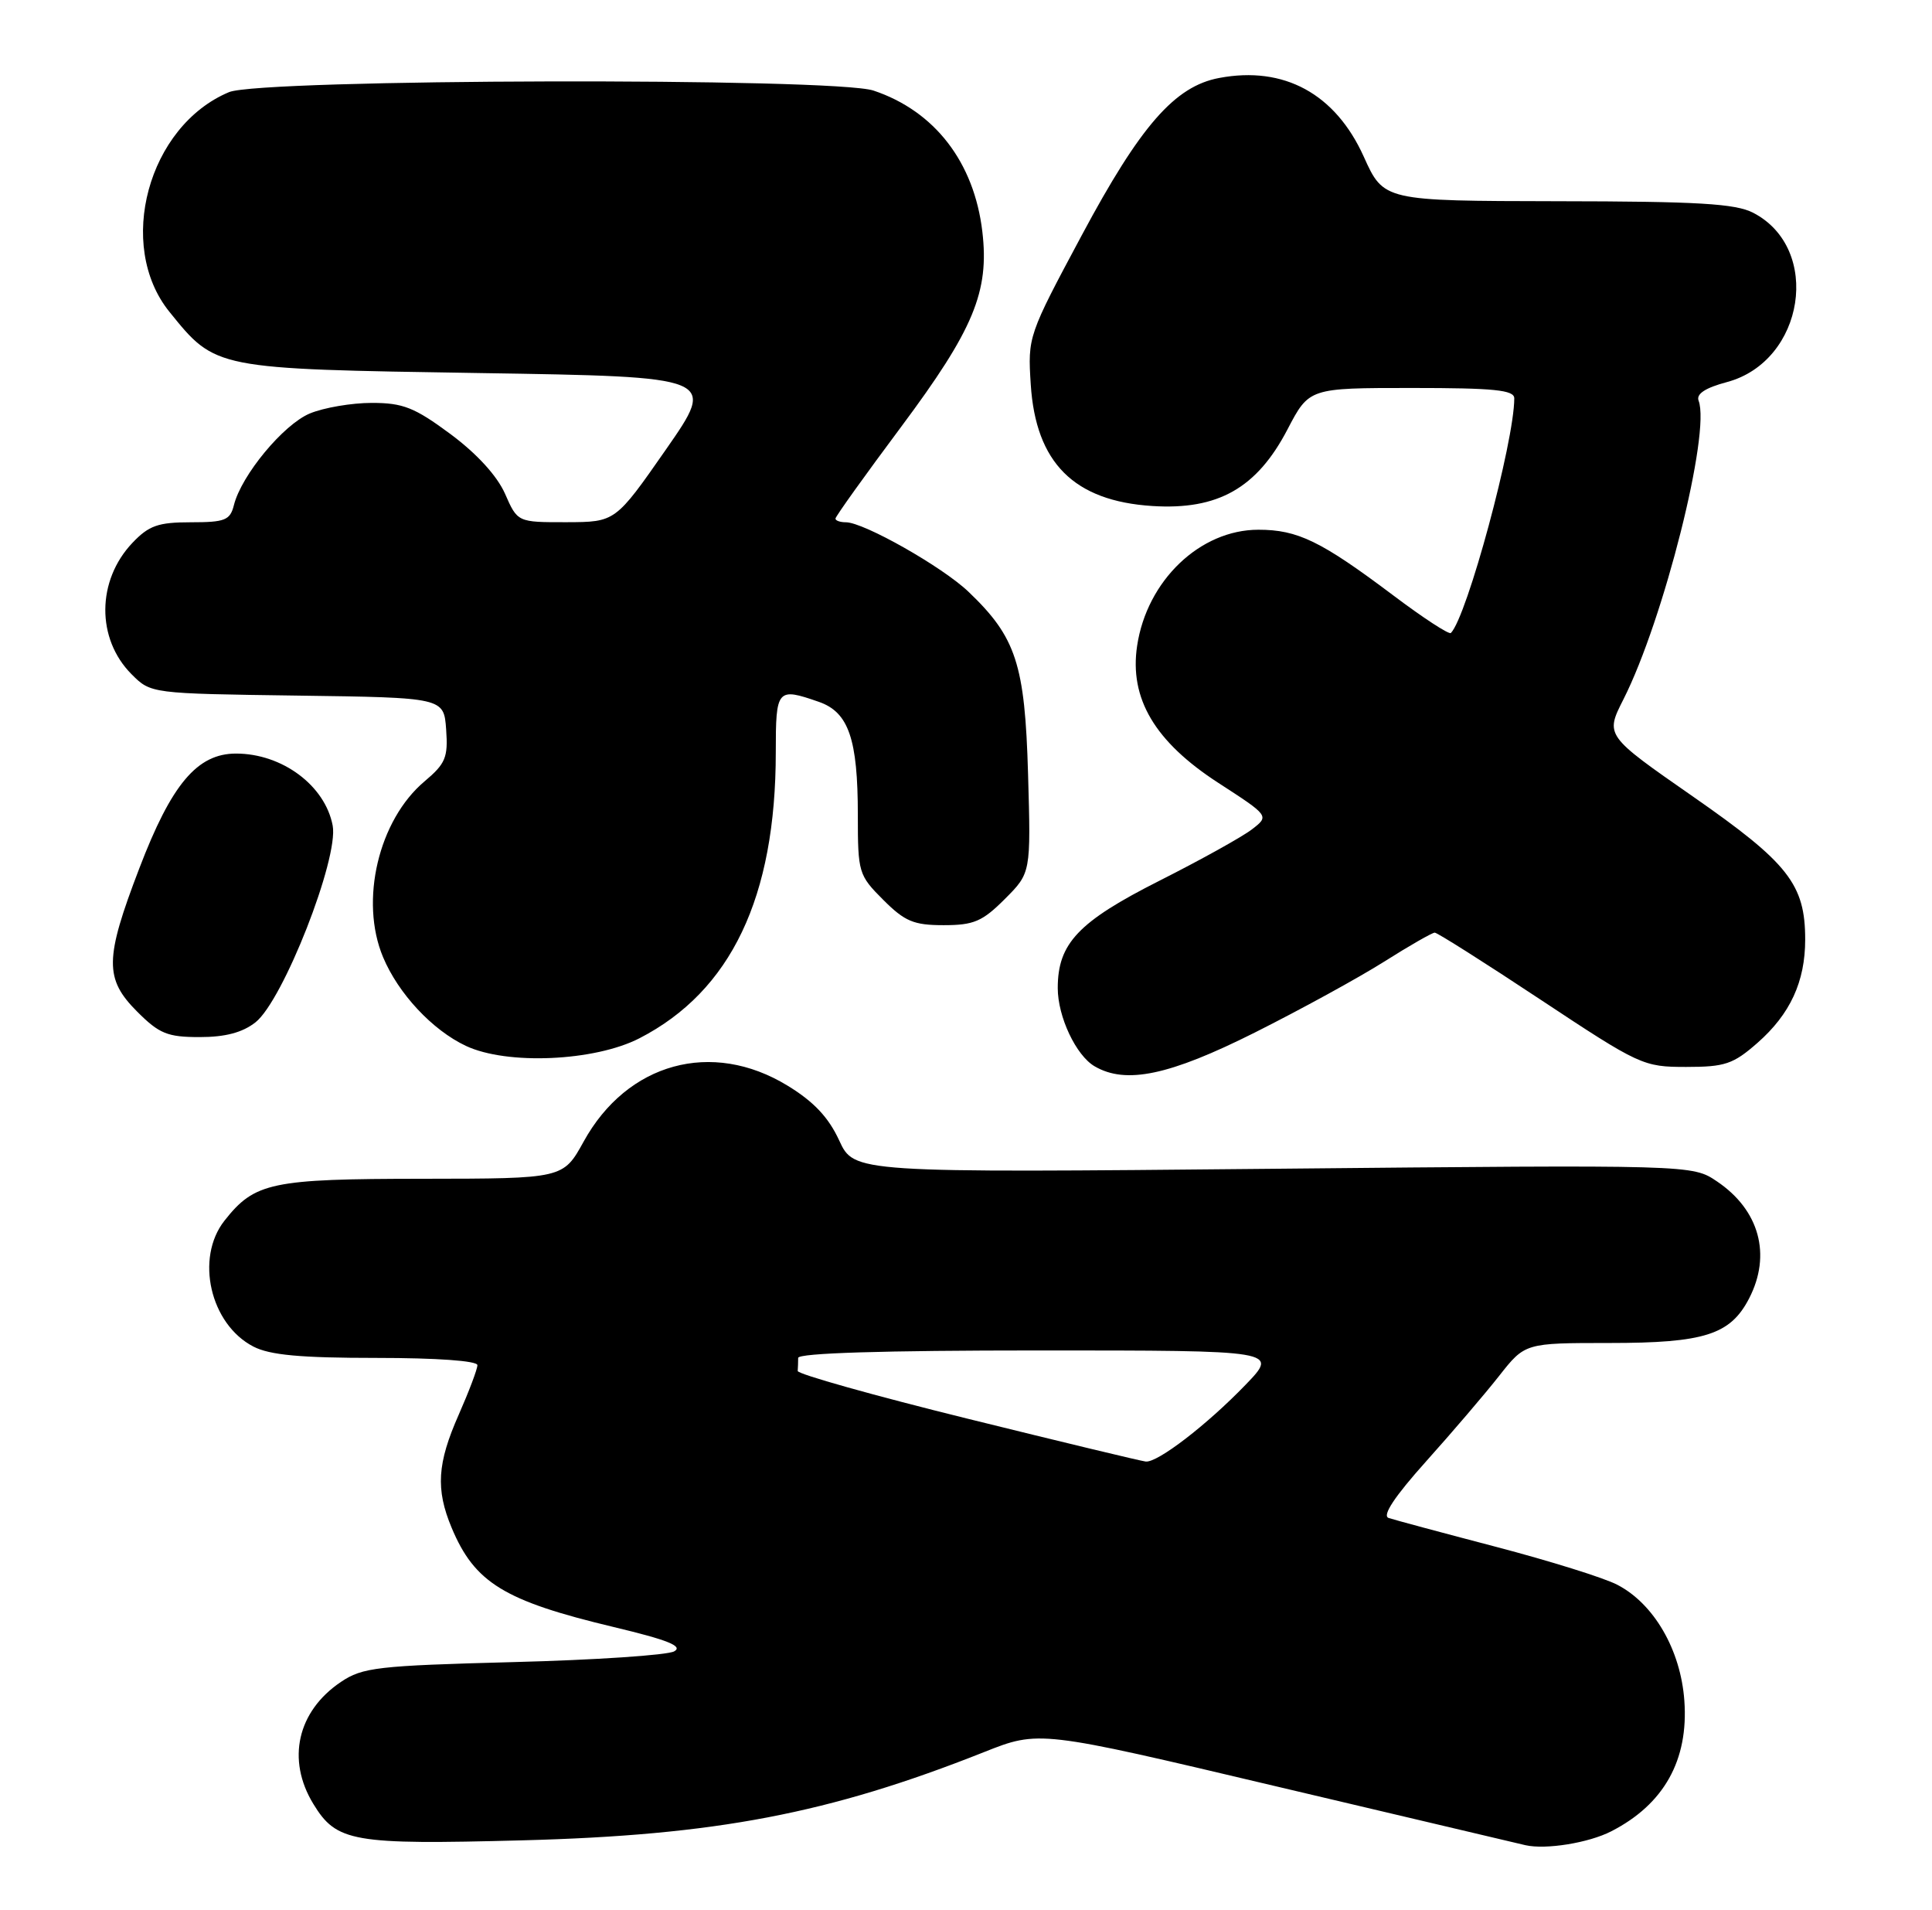 <?xml version="1.0" encoding="UTF-8" standalone="no"?>
<!DOCTYPE svg PUBLIC "-//W3C//DTD SVG 1.1//EN" "http://www.w3.org/Graphics/SVG/1.1/DTD/svg11.dtd" >
<svg xmlns="http://www.w3.org/2000/svg" xmlns:xlink="http://www.w3.org/1999/xlink" version="1.1" viewBox="0 0 259 256">
 <g >
 <path fill="currentColor"
d=" M 216.00 245.45 C 223.07 241.83 226.38 235.91 225.80 227.93 C 225.31 221.13 221.72 214.94 216.80 212.40 C 215.04 211.48 207.72 209.20 200.55 207.32 C 193.37 205.44 186.89 203.70 186.15 203.45 C 185.26 203.14 186.95 200.59 191.15 195.90 C 194.64 192.01 199.06 186.84 200.97 184.41 C 204.44 180.00 204.44 180.00 215.77 180.00 C 228.48 180.00 231.97 178.89 234.48 174.03 C 237.51 168.18 235.86 162.17 230.17 158.34 C 226.87 156.11 226.87 156.11 170.68 156.65 C 114.50 157.19 114.50 157.19 112.50 152.85 C 111.07 149.75 109.09 147.65 105.58 145.51 C 95.44 139.31 84.07 142.43 78.24 153.01 C 75.50 157.97 75.50 157.97 56.70 157.99 C 36.34 158.00 34.14 158.47 30.09 163.61 C 26.14 168.63 28.18 177.49 33.97 180.48 C 36.17 181.62 40.29 182.00 50.45 182.00 C 58.55 182.00 64.00 182.39 64.00 182.97 C 64.00 183.51 62.87 186.49 61.50 189.60 C 58.61 196.13 58.39 199.60 60.54 204.75 C 63.63 212.14 67.57 214.56 82.27 218.07 C 89.56 219.81 91.61 220.64 90.38 221.33 C 89.47 221.84 79.75 222.49 68.79 222.77 C 50.59 223.25 48.59 223.48 45.70 225.43 C 39.86 229.36 38.39 235.85 42.00 241.77 C 45.12 246.89 47.25 247.26 70.00 246.66 C 95.95 245.98 111.13 243.08 131.90 234.84 C 139.30 231.90 139.30 231.90 170.90 239.38 C 188.28 243.49 203.40 247.06 204.50 247.31 C 207.24 247.93 212.98 247.00 216.00 245.45 Z  M 168.20 138.40 C 174.34 135.32 182.15 131.04 185.54 128.90 C 188.94 126.75 192.00 125.00 192.34 125.00 C 192.68 125.00 199.08 129.05 206.55 134.00 C 219.81 142.78 220.30 143.00 226.04 143.00 C 231.25 143.00 232.35 142.63 235.61 139.77 C 239.99 135.92 242.00 131.57 242.00 125.93 C 242.00 118.53 239.76 115.67 226.97 106.77 C 215.18 98.57 215.18 98.57 217.64 93.72 C 223.02 83.10 229.35 57.96 227.71 53.70 C 227.37 52.80 228.61 51.98 231.51 51.21 C 241.93 48.42 244.27 33.30 235.03 28.52 C 232.66 27.29 227.62 26.99 208.80 26.97 C 185.50 26.93 185.50 26.93 182.82 20.99 C 179.01 12.56 172.13 8.81 163.44 10.45 C 157.50 11.56 152.88 16.84 145.02 31.53 C 137.83 44.96 137.77 45.12 138.18 51.52 C 138.85 62.03 143.97 67.15 154.48 67.82 C 163.28 68.38 168.49 65.43 172.60 57.55 C 175.50 52.00 175.50 52.00 189.25 52.00 C 200.32 52.00 203.00 52.27 203.00 53.39 C 203.00 59.22 196.66 82.68 194.50 84.84 C 194.25 85.08 190.76 82.80 186.74 79.77 C 177.09 72.52 173.97 71.00 168.70 71.00 C 160.87 71.00 153.75 77.82 152.44 86.56 C 151.38 93.62 154.81 99.41 163.33 104.93 C 170.17 109.36 170.17 109.36 167.83 111.16 C 166.55 112.15 160.97 115.25 155.42 118.05 C 144.55 123.54 141.80 126.45 141.80 132.43 C 141.80 136.27 144.25 141.47 146.75 142.92 C 150.94 145.36 156.77 144.13 168.20 138.40 Z  M 85.72 139.16 C 98.00 132.84 104.00 120.26 104.00 100.82 C 104.00 92.32 104.17 92.12 109.78 94.07 C 113.77 95.46 115.00 99.05 115.00 109.25 C 115.00 116.96 115.10 117.30 118.40 120.60 C 121.30 123.50 122.49 124.00 126.50 124.00 C 130.54 124.00 131.69 123.51 134.70 120.50 C 138.20 117.00 138.20 117.00 137.82 103.75 C 137.40 89.01 136.22 85.41 129.84 79.32 C 126.34 75.97 115.79 70.00 113.40 70.00 C 112.63 70.00 112.00 69.78 112.00 69.51 C 112.00 69.23 115.97 63.69 120.82 57.19 C 130.53 44.16 132.64 39.09 131.69 31.04 C 130.59 21.74 125.30 14.88 117.10 12.14 C 111.84 10.38 34.98 10.56 30.70 12.35 C 19.85 16.89 15.51 32.88 22.71 41.79 C 28.93 49.49 28.70 49.44 64.28 50.00 C 96.06 50.50 96.06 50.50 89.28 60.24 C 82.50 69.97 82.50 69.97 75.94 69.99 C 69.38 70.00 69.38 70.00 67.70 66.17 C 66.63 63.76 63.92 60.80 60.38 58.17 C 55.57 54.61 54.03 54.00 49.84 54.00 C 47.14 54.00 43.40 54.64 41.53 55.42 C 37.99 56.90 32.37 63.68 31.36 67.69 C 30.85 69.73 30.18 70.00 25.58 70.00 C 21.20 70.00 19.96 70.44 17.76 72.75 C 12.95 77.81 12.90 85.62 17.64 90.37 C 20.23 92.96 20.23 92.96 39.87 93.23 C 59.50 93.50 59.50 93.50 59.81 97.77 C 60.08 101.52 59.73 102.35 56.92 104.72 C 50.74 109.92 48.19 120.73 51.35 128.28 C 53.40 133.18 57.97 138.07 62.46 140.18 C 67.96 142.77 79.71 142.25 85.72 139.16 Z  M 34.25 137.02 C 37.95 134.11 45.42 115.07 44.60 110.66 C 43.59 105.29 37.83 101.00 31.64 101.00 C 26.44 101.00 22.99 105.09 18.67 116.40 C 14.02 128.53 13.99 131.19 18.40 135.60 C 21.35 138.55 22.45 139.00 26.77 139.00 C 30.20 139.00 32.51 138.39 34.25 137.02 Z  M 129.69 190.14 C 117.14 187.04 106.90 184.16 106.94 183.75 C 106.97 183.34 107.00 182.55 107.00 182.00 C 107.00 181.35 118.40 181.00 139.21 181.00 C 171.42 181.00 171.42 181.00 166.96 185.62 C 161.79 190.98 155.19 196.05 153.60 195.89 C 152.99 195.83 142.23 193.24 129.69 190.14 Z "/>
</g>
</svg>